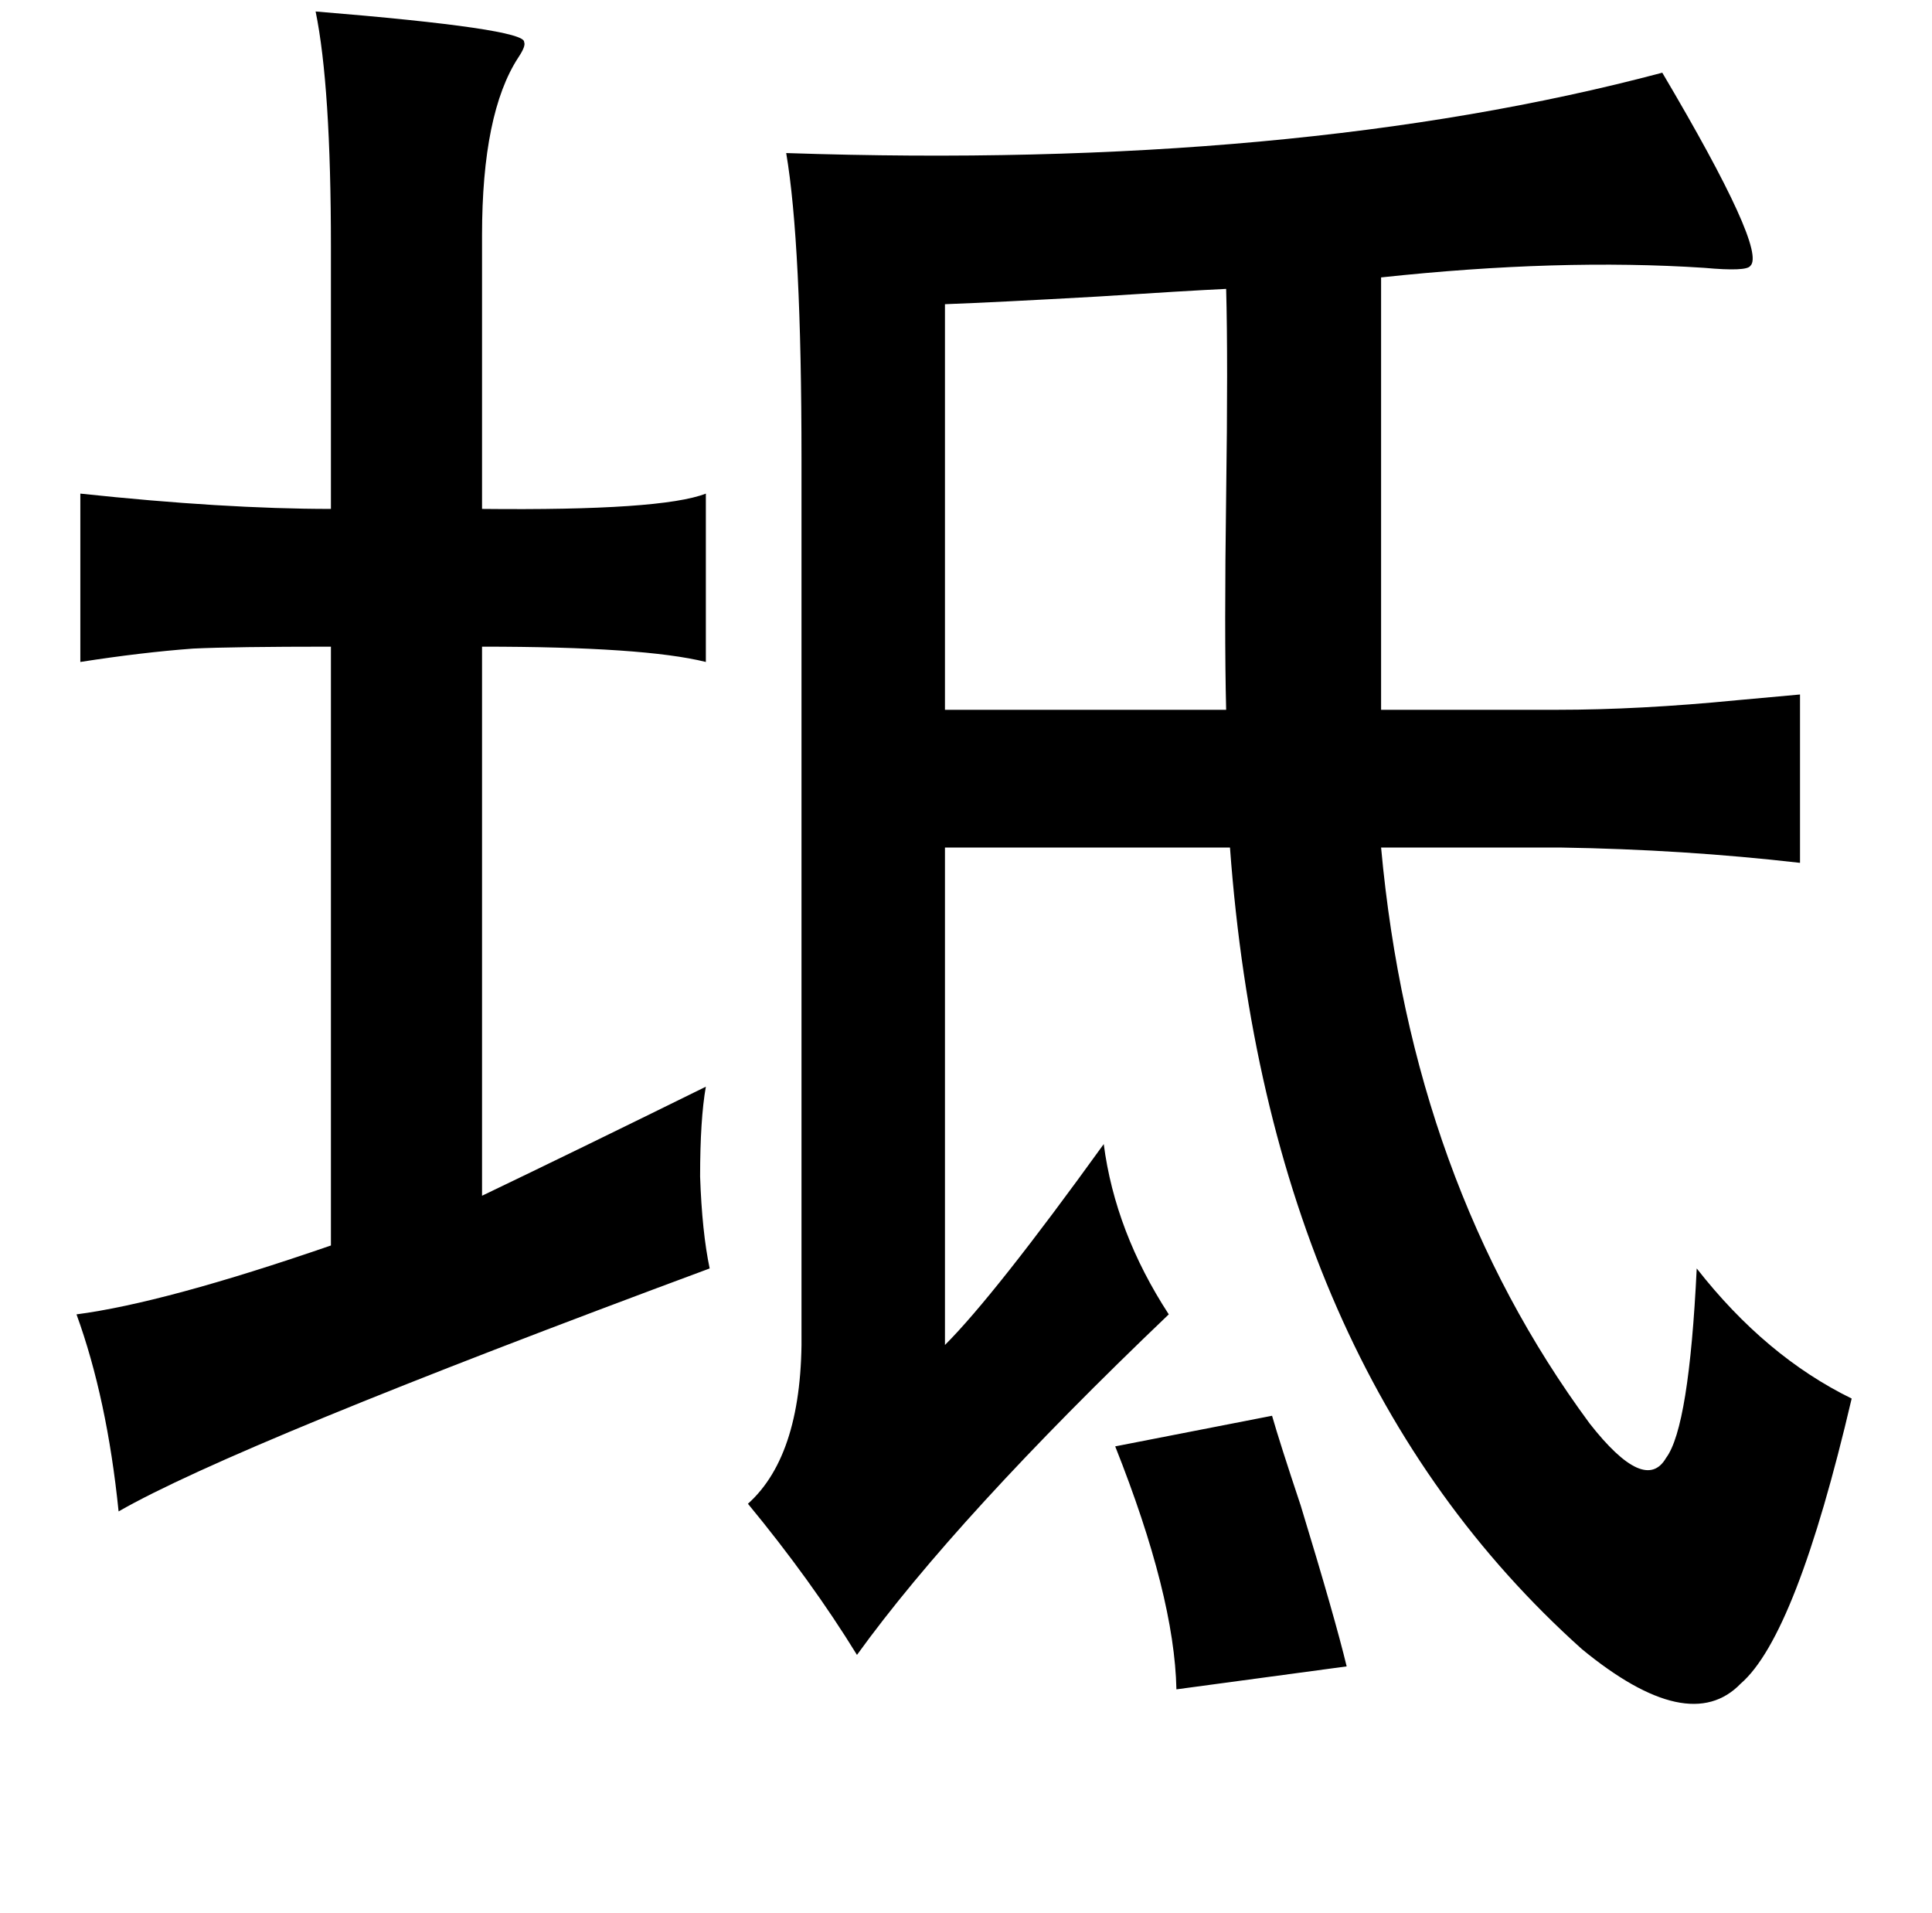 <?xml version="1.0" standalone="no"?>
<!DOCTYPE svg PUBLIC "-//W3C//DTD SVG 1.1//EN" "http://www.w3.org/Graphics/SVG/1.1/DTD/svg11.dtd" >
<svg xmlns="http://www.w3.org/2000/svg" xmlns:xlink="http://www.w3.org/1999/xlink" version="1.1" viewBox="-10 0 1010 1000">
   <path fill="currentColor"
d="M155 6q110 9 109 16q1 2 -3 8q-19 29 -19 93v143q94 1 117 -8v88q-32 -8 -117 -8v287q48 -23 117 -57q-3 17 -3 47q1 29 5 48q-248 92 -309 127q-6 -59 -22 -103q46 -6 133 -36v-313q-51 0 -72 1q-27 2 -59 7v-88q75 8 131 8v-137q0 -84 -8 -123zM859 38q55 93 46 101
q-2 3 -24 1q-76 -5 -169 5v226h92q43 0 94 -5l33 -3v88q-61 -7 -125 -8h-94q16 175 109 301q29 37 40 18q12 -16 16 -99q36 46 81 68q-29 124 -58 149q-27 28 -83 -18q-164 -147 -184 -419h-149v260q26 -26 83 -105q6 46 34 89q-111 106 -163 178q-24 -39 -57 -79
q29 -26 28 -91v-455q0 -113 -8 -160q266 9 458 -42zM631 151q-21 1 -67 4q-53 3 -80 4v212h147q-1 -40 0 -112q1 -71 0 -108zM655 740q4 14 15 47q18 59 24 84l-89 12q-1 -49 -32 -127z" />
</svg>
